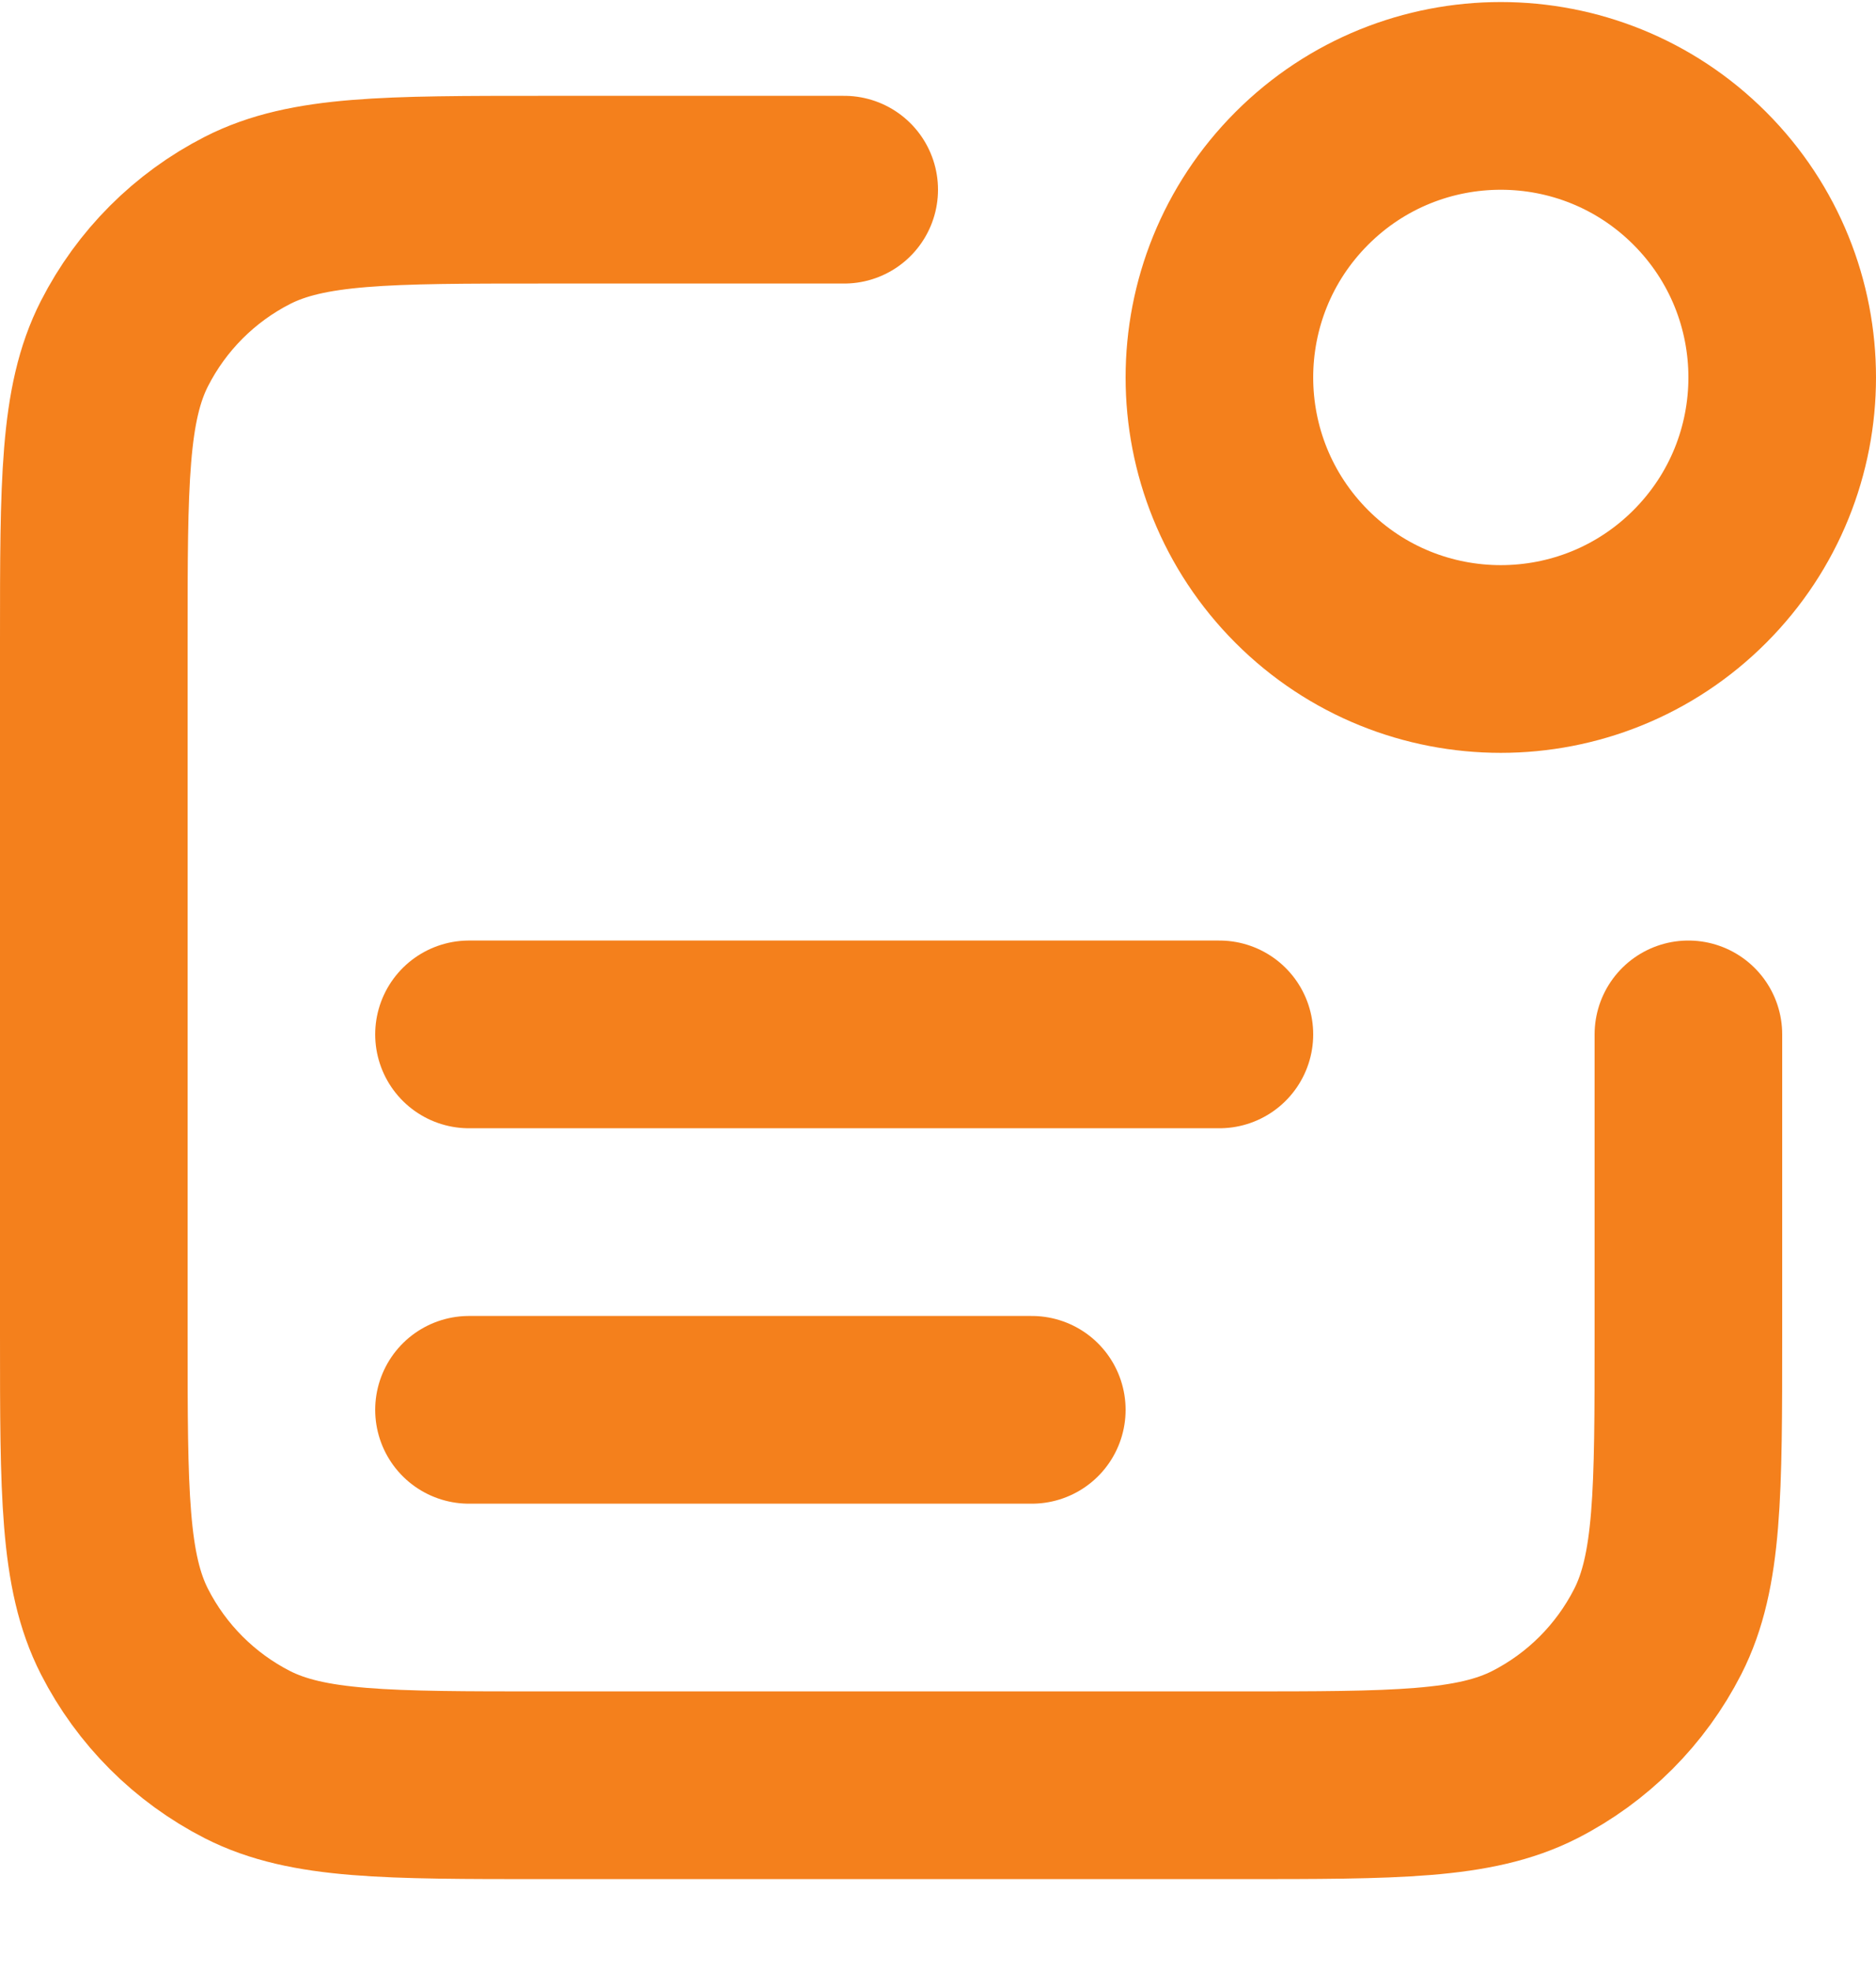 <svg width="20" height="21" viewBox="0 0 20 21" fill="none" xmlns="http://www.w3.org/2000/svg">
<path d="M9 2.021H5.8C4.12 2.021 3.28 2.021 2.638 2.348C2.074 2.636 1.615 3.095 1.327 3.66C1 4.301 1 5.141 1 6.821V14.222C1 15.902 1 16.742 1.327 17.384C1.615 17.948 2.074 18.407 2.638 18.695C3.28 19.021 4.12 19.021 5.8 19.021H13.2C14.88 19.021 15.72 19.021 16.362 18.695C16.927 18.407 17.385 17.948 17.673 17.384C18 16.742 18 15.902 18 14.222V11.021M11 15.021H5M13 11.021H5M18.121 1.9C19.293 3.072 19.293 4.971 18.121 6.143C16.95 7.314 15.05 7.314 13.879 6.143C12.707 4.971 12.707 3.072 13.879 1.9C15.05 0.729 16.95 0.729 18.121 1.9Z" stroke="#F4801C" stroke-width="2" stroke-linecap="round" stroke-linejoin="round"/>
</svg>
